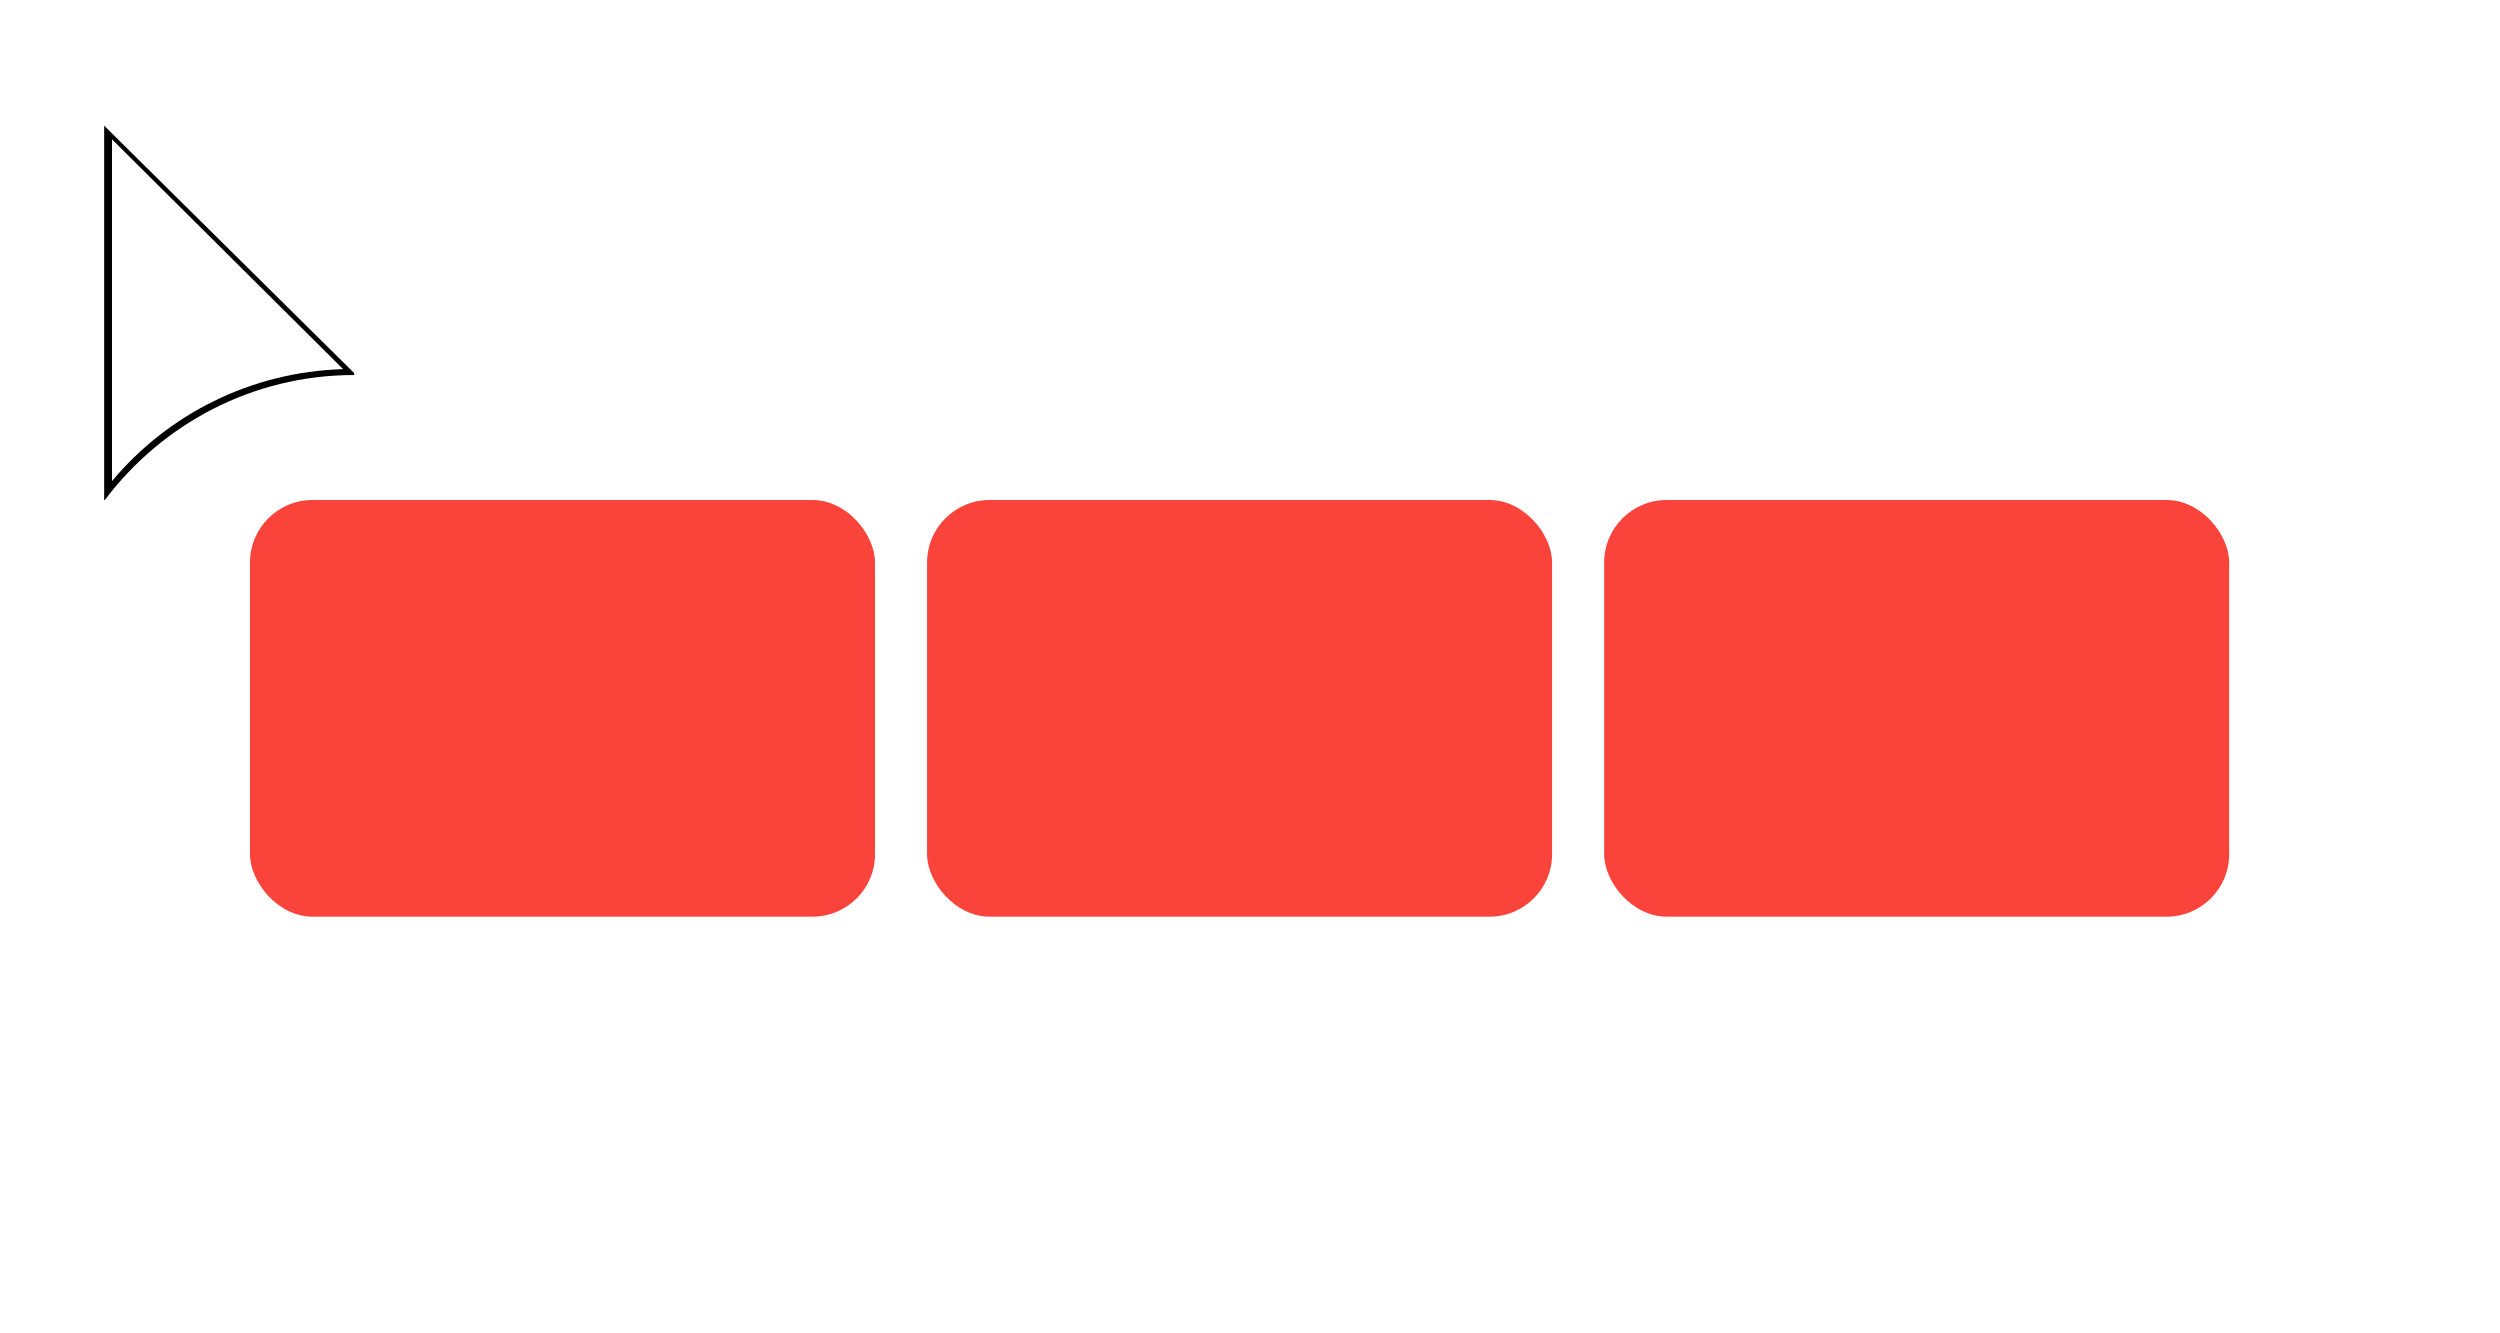 <?xml version="1.0" encoding="UTF-8" standalone="no"?>
<!-- Created with Inkscape (http://www.inkscape.org/) -->

<svg
   xmlns:dc="http://purl.org/dc/elements/1.1/"
   xmlns:cc="http://creativecommons.org/ns#"
   xmlns:rdf="http://www.w3.org/1999/02/22-rdf-syntax-ns#"
   xmlns:svg="http://www.w3.org/2000/svg"
   xmlns="http://www.w3.org/2000/svg"
   xmlns:sodipodi="http://sodipodi.sourceforge.net/DTD/sodipodi-0.dtd"
   xmlns:inkscape="http://www.inkscape.org/namespaces/inkscape"
   width="120"
   height="64"
   id="svg3029"
   version="1.1"
   inkscape:version="0.48.5 r10040"
   sodipodi:docname="cursor_mac_triple.svg">
  <defs
     id="defs3031">
    <filter
       inkscape:label="Drop Shadow"
       id="filter3073"
       color-interpolation-filters="sRGB">
      <feFlood
         flood-opacity="0.5"
         flood-color="rgb(0,0,0)"
         result="flood"
         id="feFlood3075" />
      <feComposite
         in="flood"
         in2="SourceGraphic"
         operator="in"
         result="composite1"
         id="feComposite3077" />
      <feGaussianBlur
         stdDeviation="1"
         result="blur"
         id="feGaussianBlur3079" />
      <feOffset
         dx="6.38378e-016"
         dy="2.77556e-017"
         result="offset"
         id="feOffset3081" />
      <feComposite
         in2="offset"
         operator="over"
         result="composite2"
         id="feComposite3083" />
    </filter>
    <filter
       inkscape:label="Drop Shadow"
       id="filter3094"
       x="-0.24"
       y="-0.07"
       width="1.48"
       color-interpolation-filters="sRGB">
      <feFlood
         flood-opacity="0.2"
         flood-color="rgb(0,0,0)"
         result="flood"
         id="feFlood3096" />
      <feComposite
         in="flood"
         in2="SourceGraphic"
         operator="in"
         result="composite1"
         id="feComposite3098" />
      <feGaussianBlur
         stdDeviation="1"
         result="blur"
         id="feGaussianBlur3100" />
      <feOffset
         dx="6.38378e-016"
         dy="2.77556e-017"
         result="offset"
         id="feOffset3102" />
      <feComposite
         in="SourceGraphic"
         in2="offset"
         operator="over"
         result="composite2"
         id="feComposite3104" />
    </filter>
    <filter
       color-interpolation-filters="sRGB"
       inkscape:label="Drop Shadow"
       id="filter3094-7"
       x="-0.24"
       y="-0.07"
       width="1.48">
      <feFlood
         flood-opacity="0.5"
         flood-color="rgb(0,0,0)"
         result="flood"
         id="feFlood3096-4" />
      <feComposite
         in="flood"
         in2="SourceGraphic"
         operator="in"
         result="composite1"
         id="feComposite3098-0" />
      <feGaussianBlur
         stdDeviation="1"
         result="blur"
         id="feGaussianBlur3100-9" />
      <feOffset
         dx="6.38378e-016"
         dy="2.77556e-017"
         result="offset"
         id="feOffset3102-4" />
      <feComposite
         in="SourceGraphic"
         in2="offset"
         operator="over"
         result="composite2"
         id="feComposite3104-8" />
    </filter>
  </defs>
  <sodipodi:namedview
     id="base"
     pagecolor="#ffffff"
     bordercolor="#666666"
     borderopacity="1.0"
     inkscape:pageopacity="0.0"
     inkscape:pageshadow="2"
     inkscape:zoom="3.959798"
     inkscape:cx="61.833381"
     inkscape:cy="49.229411"
     inkscape:document-units="px"
     inkscape:current-layer="layer1"
     showgrid="false"
     inkscape:window-width="1920"
     inkscape:window-height="1017"
     inkscape:window-x="-8"
     inkscape:window-y="-8"
     inkscape:window-maximized="1" />
  <g
     inkscape:label="Layer 1"
     inkscape:groupmode="layer"
     id="layer1"
     transform="translate(0,-988.362)">
    <path
       inkscape:connector-curvature="0"
       style="fill:#000000;fill-opacity:1;stroke:#ffffff;stroke-width:0;stroke-linecap:butt;stroke-linejoin:miter;stroke-miterlimit:4;stroke-opacity:1;stroke-dasharray:none"
       d="m 5,994.394 0,17.969 0.031,0 c 2.738,-3.632 7.07,-6 11.969,-6 l 0,-0.094 -12,-11.875 z"
       id="rect3001" />
    <rect
       style="fill:#ffffff;fill-opacity:1;stroke:#ffffff;stroke-width:0;stroke-linecap:butt;stroke-linejoin:miter;stroke-miterlimit:4;stroke-opacity:1;stroke-dasharray:none;filter:url(#filter3094)"
       id="rect3943"
       width="99.5"
       height="25"
       x="9.708"
       y="1009.862"
       rx="4.5"
       ry="4.5" />
    <rect
       style="fill:#fa433b;fill-opacity:1;stroke:none"
       id="rect3848"
       width="30"
       height="20"
       x="12"
       y="1012.362"
       rx="3"
       ry="3" />
    <rect
       style="fill:#fa433b;fill-opacity:1;stroke:none"
       id="rect3848-2"
       width="30"
       height="20"
       x="44.5"
       y="1012.362"
       rx="3"
       ry="3" />
    <rect
       style="fill:#fa433b;fill-opacity:1;stroke:none"
       id="rect3848-4"
       width="30"
       height="20"
       x="77"
       y="1012.362"
       rx="3"
       ry="3" />
    <path
       style="fill:#ffffff;fill-opacity:1;stroke:#ffffff;stroke-width:0;stroke-linecap:butt;stroke-linejoin:miter;stroke-miterlimit:4;stroke-opacity:1;stroke-dasharray:none"
       d="M 5.375 6.688 L 5.375 23.094 C 8.039 19.905 12.02 17.848 16.469 17.719 L 5.375 6.688 z "
       transform="translate(0,988.362)"
       id="rect3970" />
  </g>
</svg>
